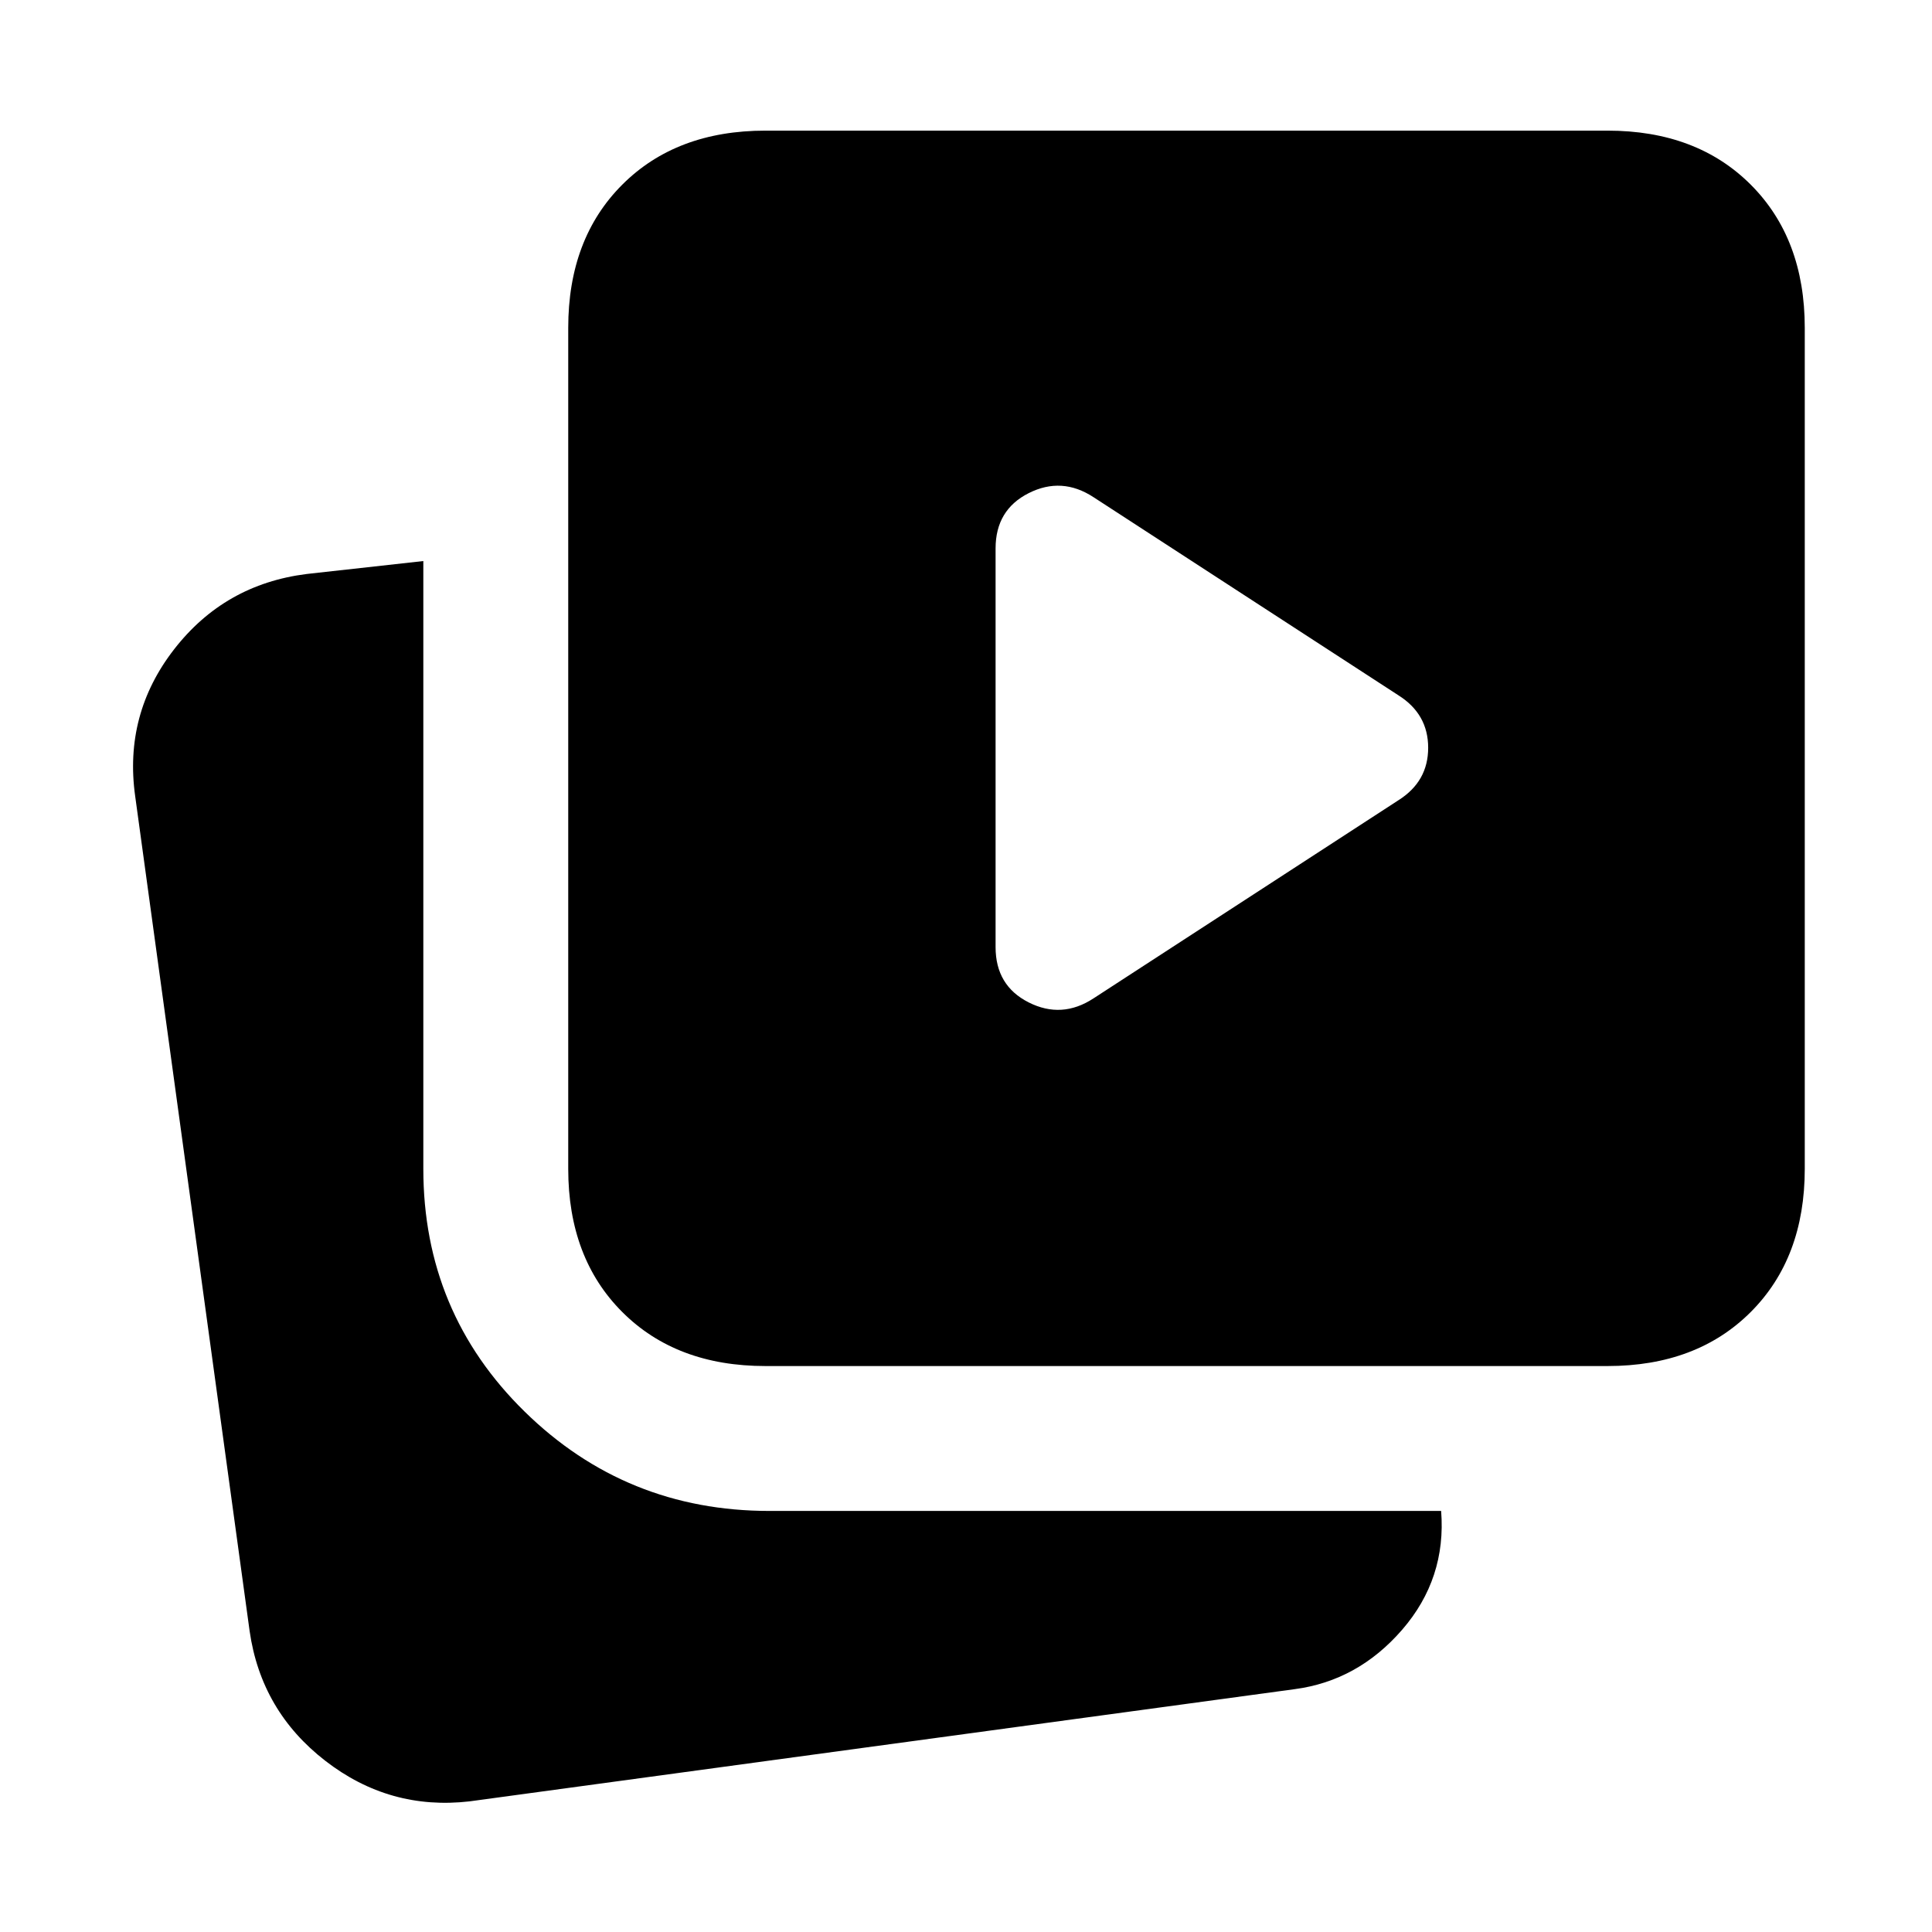 <svg xmlns="http://www.w3.org/2000/svg" height="20" viewBox="0 -960 960 960" width="20"><path d="m543.35-463.91 151.56-98.48q14.74-9.31 14.74-26.05 0-16.73-14.74-26.04l-151.56-98.48q-15.74-10.3-32.2-2-16.45 8.31-16.45 27.48v198.09q0 19.17 16.45 27.48 16.46 8.3 32.2-2Zm-310.05 399q-39.74 4.56-71.65-20.15-31.91-24.72-37.61-64.46L67.17-564.39q-5.69-40.74 19.37-73 25.07-32.26 65.81-37.39l58-6.44v302q0 71.31 50.35 120.65 50.34 49.35 121.65 49.35h333.74q2.65 33.61-19.37 59.03-22.02 25.41-53.5 29.54L233.3-64.91Zm147.05-216.31q-44.31 0-71.15-26.85-26.85-26.84-26.85-71.15v-417.87q0-44.3 26.85-71.15 26.84-26.85 71.15-26.85h418.43q44.31 0 71.16 26.85 26.84 26.85 26.84 71.15v417.87q0 44.31-26.84 71.15-26.85 26.85-71.16 26.85H380.35Z"/></svg>
